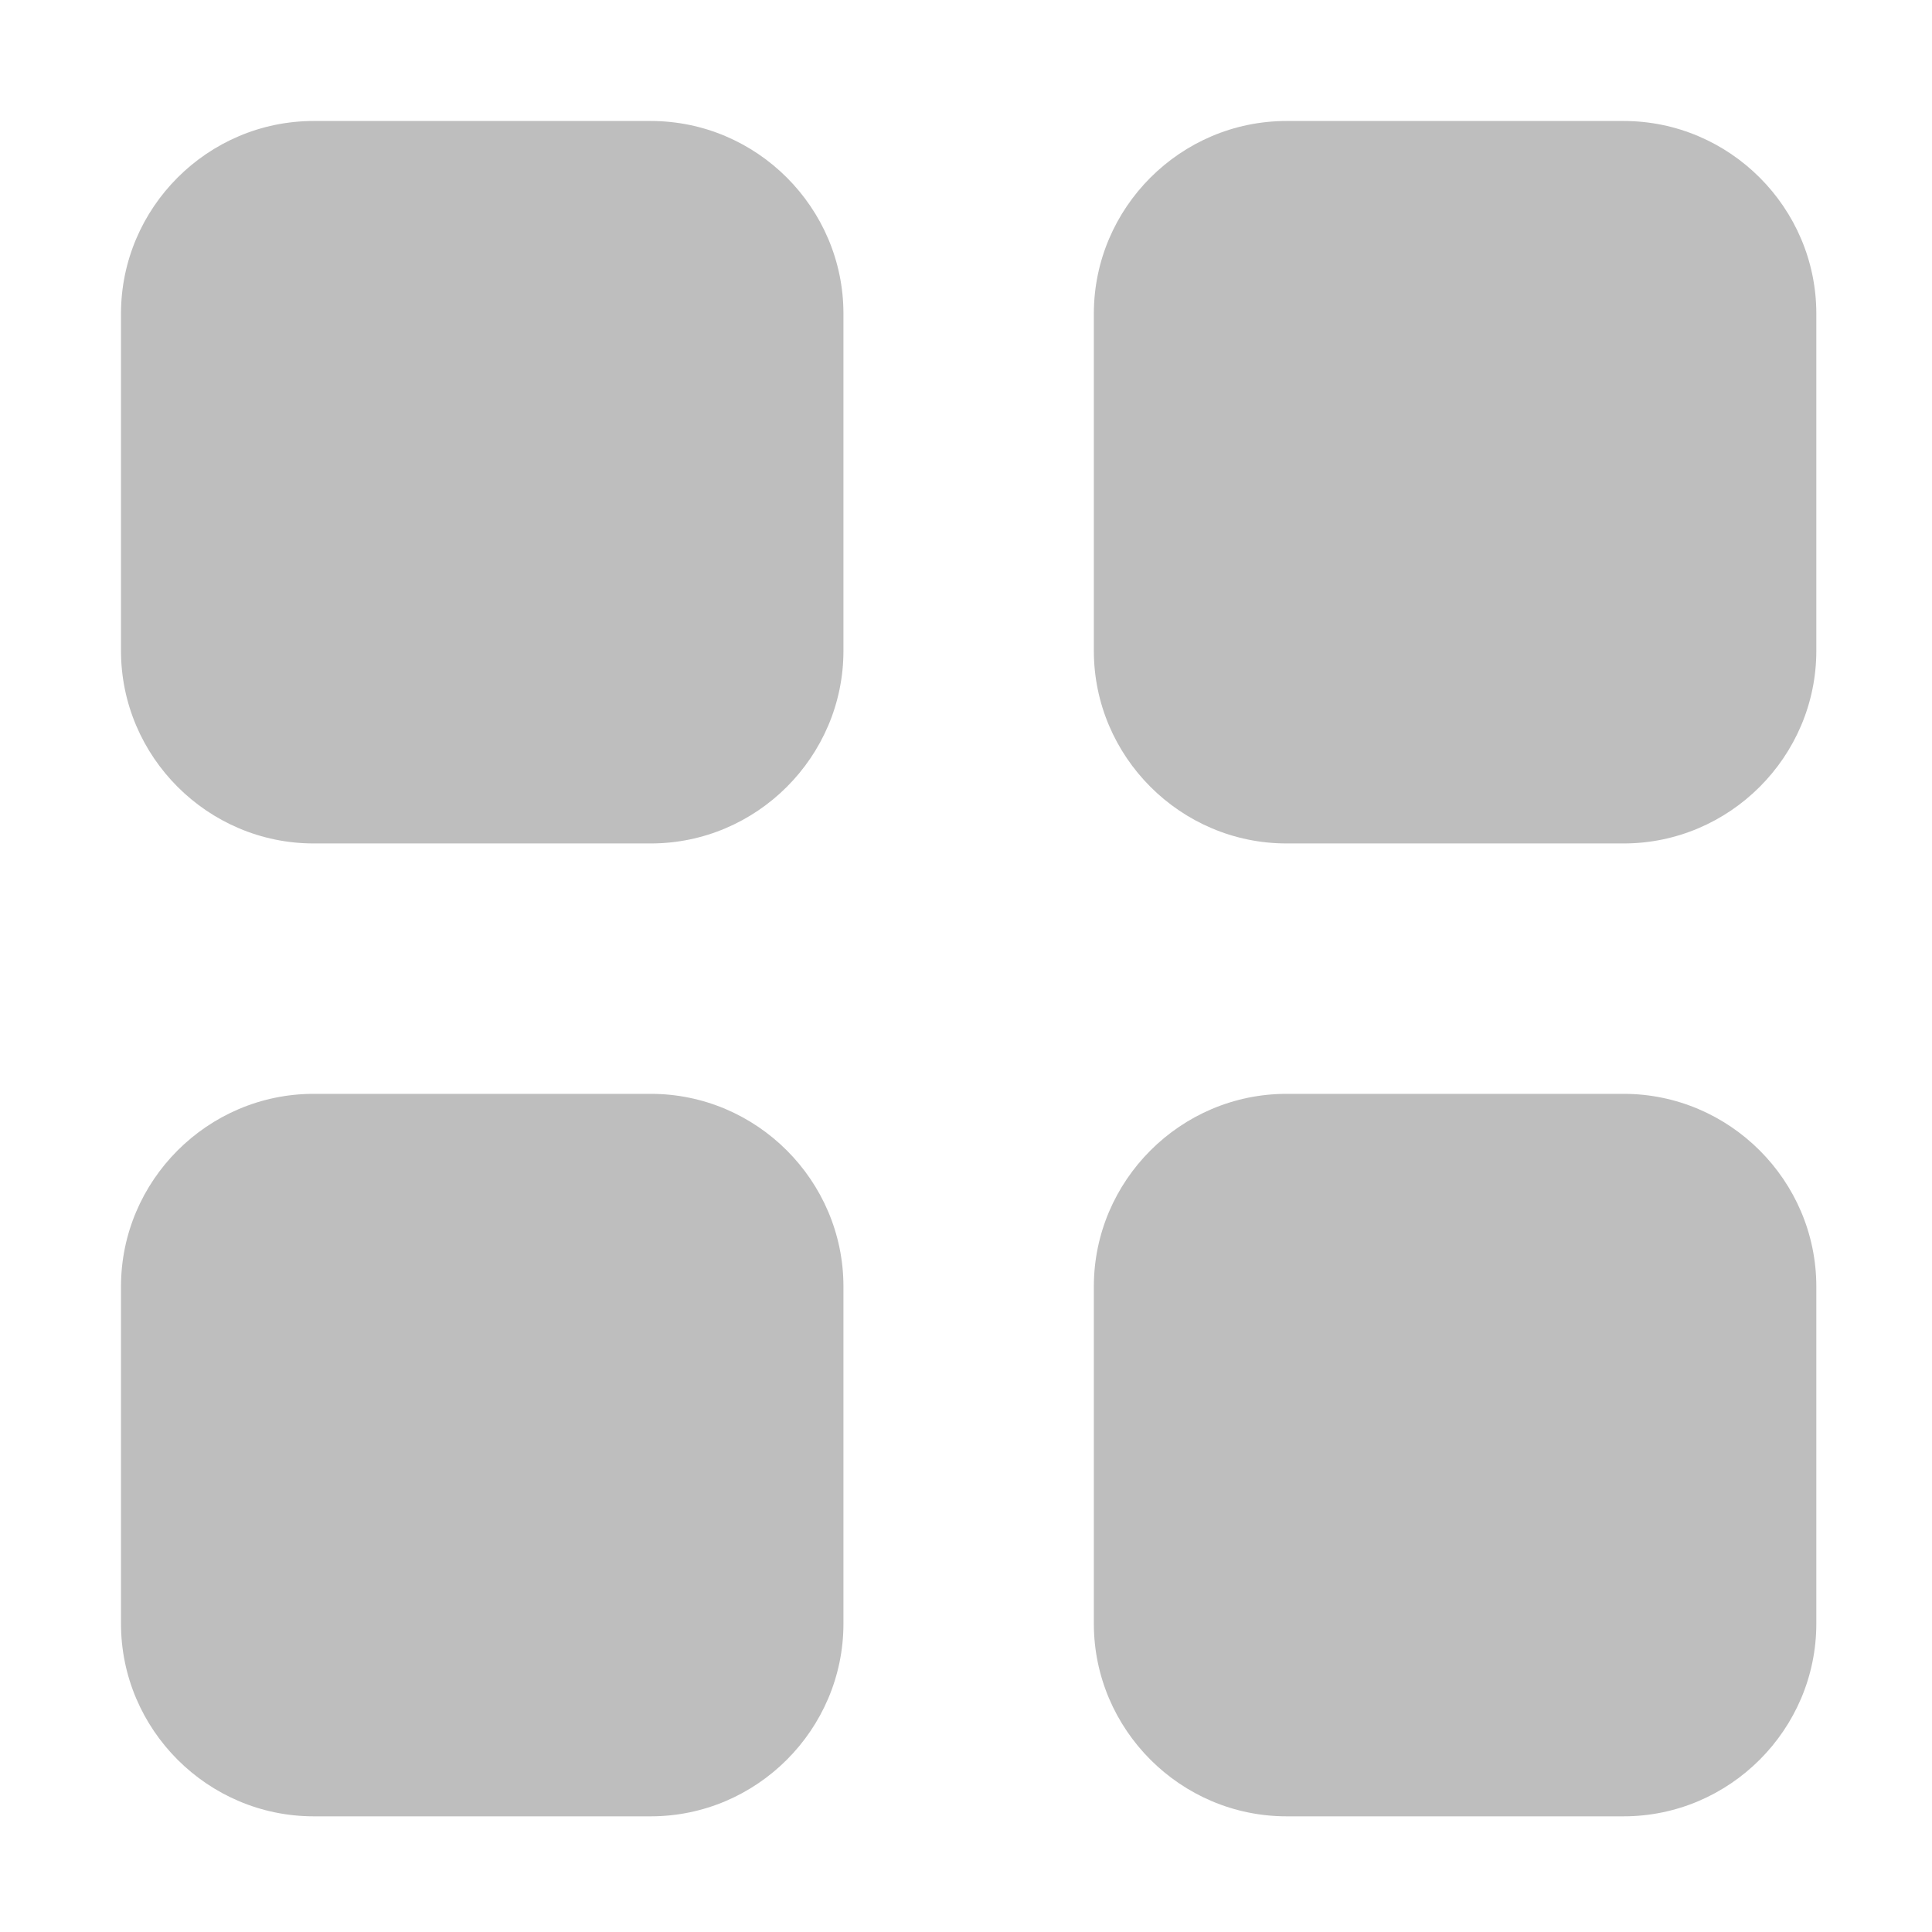 <?xml version="1.0" encoding="UTF-8" standalone="no"?>
<!-- Created with Inkscape (http://www.inkscape.org/) -->

<svg
   xmlns:dc="http://purl.org/dc/elements/1.1/"
   xmlns:cc="http://creativecommons.org/ns#"
   xmlns:rdf="http://www.w3.org/1999/02/22-rdf-syntax-ns#"
   xmlns:svg="http://www.w3.org/2000/svg"
   xmlns="http://www.w3.org/2000/svg"
   xmlns:sodipodi="http://sodipodi.sourceforge.net/DTD/sodipodi-0.dtd"
   xmlns:inkscape="http://www.inkscape.org/namespaces/inkscape"
   id="svg7384"
   height="16"
   width="16"
   version="1.1"
   inkscape:version="0.91 r13725"
   sodipodi:docname="arc-menu-symbolic.svg">
  <defs
     id="defs14" />
  <sodipodi:namedview
     pagecolor="#ffffff"
     bordercolor="#666666"
     borderopacity="1"
     objecttolerance="10"
     gridtolerance="10"
     guidetolerance="10"
     inkscape:pageopacity="0"
     inkscape:pageshadow="2"
     inkscape:window-width="1526"
     inkscape:window-height="822"
     id="namedview12"
     showgrid="false"
     inkscape:zoom="10.429825"
     inkscape:cx="-5.558153"
     inkscape:cy="8.1733118"
     inkscape:window-x="74"
     inkscape:window-y="34"
     inkscape:window-maximized="1"
     inkscape:current-layer="svg7384" />
  <title
     id="title9167">Gnome Symbolic Icon Theme</title>
  <g
     id="layer13"
     transform="translate(-569.186,-176)">
    <g
       id="g6230"
       style="fill:#bebebe"
       transform="matrix(0.149,0,0,0.149,565.15,193.19)">
      <path
         id="path9"
         style="fill:#bebebe"
         d="m -63.884,-115.27 c -22.296,0 -26.478,31.756 -13.935,31.756 12.541,0 36.232,-31.756 13.935,-31.756 z"
         inkscape:connector-curvature="0" />
      <path
         id="path11"
         style="fill:#bebebe"
         d="m -100.91,-87.449 c 6.678,0.408 14.005,-25.486 1.454,-23.857 -12.547,1.629 -8.134,23.449 -1.454,23.857 z"
         inkscape:connector-curvature="0" />
      <path
         id="path13"
         style="fill:#bebebe"
         d="m -131.51,-71.359 c 4.75,-2.091 0.612,-22.54 -7.465,-16.963 -8.073,5.578 2.715,19.053 7.465,16.963 z"
         inkscape:connector-curvature="0" />
      <path
         id="path15"
         style="fill:#bebebe"
         d="m -118.13,-82.063 c 5.654,-1.153 5.964,-24.346 -4.119,-20.185 -10.085,4.162 -1.531,21.339 4.119,20.185 z"
         inkscape:connector-curvature="0" />
      <path
         id="newshape"
         style="fill:#bebebe"
         d="m -88.604,-30.161 c 1.003,7.661 -5.621,11.445 -12.108,6.506 -20.651,-15.723 34.192,-23.565 30.577,-45.046 -3.001,-17.83 -57.706,-12.34 -63.936,15.557 -4.217,18.87 17.357,45.048 39.869,45.048 11.074,0 23.848,-10 26.238,-22.667 1.825,-9.66 -21.477,-5.789 -20.64,0.603 z"
         inkscape:connector-curvature="0" />
    </g>
  </g>
  <g
     transform="matrix(0.242,0,0,0.242,74.953,-91.981)"
     id="g4146-6"
     style="color:#000000;clip-rule:nonzero;display:inline;overflow:visible;visibility:visible;opacity:1;isolation:auto;mix-blend-mode:normal;color-interpolation:sRGB;color-interpolation-filters:linearRGB;solid-color:#000000;solid-opacity:1;fill:#bebebe;fill-opacity:1;fill-rule:nonzero;stroke-width:4.133;stroke-linecap:butt;stroke-linejoin:miter;stroke-miterlimit:4;stroke-dasharray:none;stroke-dashoffset:0;stroke-opacity:1;color-rendering:auto;image-rendering:auto;shape-rendering:auto;text-rendering:auto;enable-background:accumulate">
    <path
       inkscape:connector-curvature="0"
       id="path4-56"
       d="m -205,383.3 c 4.8,0 8.6,-3.9 8.6,-8.6 0,-4.7 -3.8,-8.7 -8.6,-8.7 -4.8,0 -8.6,3.9 -8.6,8.6 0,4.7 3.8,8.7 8.6,8.7 z m 0,-15.3 c 3.7,0 6.6,3 6.6,6.6 0,3.6 -3,6.6 -6.6,6.6 -3.6,0 -6.6,-3 -6.6,-6.6 0,-3.6 2.9,-6.6 6.6,-6.6 z"
       style="color:#000000;clip-rule:nonzero;display:inline;overflow:visible;visibility:visible;isolation:auto;mix-blend-mode:normal;color-interpolation:sRGB;color-interpolation-filters:linearRGB;solid-color:#000000;solid-opacity:1;fill:#bebebe;fill-opacity:1;fill-rule:nonzero;stroke-width:4.133;stroke-linecap:butt;stroke-linejoin:miter;stroke-miterlimit:4;stroke-dasharray:none;stroke-dashoffset:0;stroke-opacity:1;color-rendering:auto;image-rendering:auto;shape-rendering:auto;text-rendering:auto;enable-background:accumulate" />
    <path
       inkscape:connector-curvature="0"
       id="path6-3"
       d="m -205,388.4 c -4.8,0 -8.6,3.9 -8.6,8.6 0,4.7 3.9,8.6 8.6,8.6 4.7,0 8.6,-3.9 8.6,-8.6 0,-4.7 -3.8,-8.6 -8.6,-8.6 z m 0,15.2 c -3.7,0 -6.6,-3 -6.6,-6.6 0,-3.6 3,-6.6 6.6,-6.6 3.6,0 6.6,3 6.6,6.6 0,3.6 -2.9,6.6 -6.6,6.6 z"
       style="color:#000000;clip-rule:nonzero;display:inline;overflow:visible;visibility:visible;isolation:auto;mix-blend-mode:normal;color-interpolation:sRGB;color-interpolation-filters:linearRGB;solid-color:#000000;solid-opacity:1;fill:#bebebe;fill-opacity:1;fill-rule:nonzero;stroke-width:4.133;stroke-linecap:butt;stroke-linejoin:miter;stroke-miterlimit:4;stroke-dasharray:none;stroke-dashoffset:0;stroke-opacity:1;color-rendering:auto;image-rendering:auto;shape-rendering:auto;text-rendering:auto;enable-background:accumulate" />
    <path
       inkscape:connector-curvature="0"
       id="path8-9"
       d="m -205,410.7 c -4.8,0 -8.6,3.9 -8.6,8.6 0,4.7 3.8,8.7 8.6,8.7 4.8,0 8.6,-3.9 8.6,-8.6 0,-4.7 -3.8,-8.7 -8.6,-8.7 z m 0,15.3 c -3.7,0 -6.6,-3 -6.6,-6.6 0,-3.6 3,-6.6 6.6,-6.6 3.6,0 6.6,3 6.6,6.6 0,3.6 -2.9,6.6 -6.6,6.6 z"
       style="color:#000000;clip-rule:nonzero;display:inline;overflow:visible;visibility:visible;isolation:auto;mix-blend-mode:normal;color-interpolation:sRGB;color-interpolation-filters:linearRGB;solid-color:#000000;solid-opacity:1;fill:#bebebe;fill-opacity:1;fill-rule:nonzero;stroke-width:4.133;stroke-linecap:butt;stroke-linejoin:miter;stroke-miterlimit:4;stroke-dasharray:none;stroke-dashoffset:0;stroke-opacity:1;color-rendering:auto;image-rendering:auto;shape-rendering:auto;text-rendering:auto;enable-background:accumulate" />
  </g>
  <g
     transform="matrix(0.156,0,0,0.156,-42.151,0.222)"
     id="g4"
     style="color:#000000;clip-rule:nonzero;display:inline;overflow:visible;visibility:visible;opacity:1;isolation:auto;mix-blend-mode:normal;color-interpolation:sRGB;color-interpolation-filters:linearRGB;solid-color:#000000;solid-opacity:1;fill:#bebebe;fill-opacity:1;fill-rule:nonzero;stroke-width:6.429;stroke-linecap:butt;stroke-linejoin:miter;stroke-miterlimit:4;stroke-dasharray:none;stroke-dashoffset:0;stroke-opacity:1;color-rendering:auto;image-rendering:auto;shape-rendering:auto;text-rendering:auto;enable-background:accumulate">
    <path
       inkscape:connector-curvature="0"
       d="M 33.119,5 16.238,5 C 10.042,5 5,10.042 5,16.238 l 0,16.881 c 0,6.196 5.042,11.237 11.238,11.237 l 16.881,0 c 6.196,0 11.238,-5.041 11.238,-11.237 l 0,-16.881 C 44.357,10.042 39.315,5 33.119,5 Z m 8.054,28.119 c 0,4.44 -3.613,8.054 -8.054,8.054 l -16.881,0 c -4.441,0 -8.055,-3.613 -8.055,-8.054 l 0,-16.881 c 0,-4.442 3.613,-8.056 8.055,-8.056 l 16.881,0 c 4.44,0 8.054,3.613 8.054,8.056 l 0,16.881 z"
       id="path6"
       style="color:#000000;clip-rule:nonzero;display:inline;overflow:visible;visibility:visible;isolation:auto;mix-blend-mode:normal;color-interpolation:sRGB;color-interpolation-filters:linearRGB;solid-color:#000000;solid-opacity:1;fill:#bebebe;fill-opacity:1;fill-rule:nonzero;stroke-width:6.429;stroke-linecap:butt;stroke-linejoin:miter;stroke-miterlimit:4;stroke-dasharray:none;stroke-dashoffset:0;stroke-opacity:1;color-rendering:auto;image-rendering:auto;shape-rendering:auto;text-rendering:auto;enable-background:accumulate" />
    <path
       inkscape:connector-curvature="0"
       d="M 83.762,5 66.881,5 C 60.685,5 55.643,10.042 55.643,16.238 l 0,16.881 c 0,6.196 5.042,11.237 11.238,11.237 l 16.881,0 C 89.958,44.356 95,39.315 95,33.119 L 95,16.238 C 95,10.042 89.958,5 83.762,5 Z m 8.054,28.119 c 0,4.44 -3.612,8.054 -8.055,8.054 l -16.88,0 c -4.441,0 -8.054,-3.613 -8.054,-8.054 l 0,-16.881 c 0,-4.442 3.612,-8.056 8.054,-8.056 l 16.881,0 c 4.442,0 8.055,3.613 8.055,8.056 l 0,16.881 z"
       id="path8"
       style="color:#000000;clip-rule:nonzero;display:inline;overflow:visible;visibility:visible;isolation:auto;mix-blend-mode:normal;color-interpolation:sRGB;color-interpolation-filters:linearRGB;solid-color:#000000;solid-opacity:1;fill:#bebebe;fill-opacity:1;fill-rule:nonzero;stroke-width:6.429;stroke-linecap:butt;stroke-linejoin:miter;stroke-miterlimit:4;stroke-dasharray:none;stroke-dashoffset:0;stroke-opacity:1;color-rendering:auto;image-rendering:auto;shape-rendering:auto;text-rendering:auto;enable-background:accumulate" />
    <path
       inkscape:connector-curvature="0"
       d="m 33.119,55.643 -16.881,0 C 10.042,55.643 5,60.685 5,66.881 L 5,83.762 C 5,89.958 10.042,95 16.238,95 l 16.881,0 c 6.196,0 11.238,-5.042 11.238,-11.238 l 0,-16.881 c 0,-6.196 -5.042,-11.238 -11.238,-11.238 z m 8.054,28.119 c 0,4.441 -3.613,8.055 -8.054,8.055 l -16.881,0 c -4.441,0 -8.055,-3.613 -8.055,-8.055 l 0,-16.881 c 0,-4.442 3.613,-8.054 8.055,-8.054 l 16.881,0 c 4.44,0 8.054,3.611 8.054,8.054 l 0,16.881 z"
       id="path10"
       style="color:#000000;clip-rule:nonzero;display:inline;overflow:visible;visibility:visible;isolation:auto;mix-blend-mode:normal;color-interpolation:sRGB;color-interpolation-filters:linearRGB;solid-color:#000000;solid-opacity:1;fill:#bebebe;fill-opacity:1;fill-rule:nonzero;stroke-width:6.429;stroke-linecap:butt;stroke-linejoin:miter;stroke-miterlimit:4;stroke-dasharray:none;stroke-dashoffset:0;stroke-opacity:1;color-rendering:auto;image-rendering:auto;shape-rendering:auto;text-rendering:auto;enable-background:accumulate" />
    <path
       inkscape:connector-curvature="0"
       d="m 83.762,55.643 -16.881,0 c -6.196,0 -11.238,5.042 -11.238,11.238 l 0,16.881 C 55.643,89.958 60.685,95 66.881,95 l 16.881,0 C 89.958,95 95,89.958 95,83.762 L 95,66.881 C 95,60.685 89.958,55.643 83.762,55.643 Z m 8.054,28.119 c 0,4.441 -3.612,8.055 -8.055,8.055 l -16.88,0 c -4.441,0 -8.054,-3.613 -8.054,-8.055 l 0,-16.881 c 0,-4.442 3.612,-8.054 8.054,-8.054 l 16.881,0 c 4.442,0 8.055,3.611 8.055,8.054 l 0,16.881 z"
       id="path12"
       style="color:#000000;clip-rule:nonzero;display:inline;overflow:visible;visibility:visible;isolation:auto;mix-blend-mode:normal;color-interpolation:sRGB;color-interpolation-filters:linearRGB;solid-color:#000000;solid-opacity:1;fill:#bebebe;fill-opacity:1;fill-rule:nonzero;stroke-width:6.429;stroke-linecap:butt;stroke-linejoin:miter;stroke-miterlimit:4;stroke-dasharray:none;stroke-dashoffset:0;stroke-opacity:1;color-rendering:auto;image-rendering:auto;shape-rendering:auto;text-rendering:auto;enable-background:accumulate" />
  </g>
  <path
     inkscape:connector-curvature="0"
     style="color:#000000;clip-rule:nonzero;display:inline;overflow:visible;visibility:visible;opacity:1;isolation:auto;mix-blend-mode:normal;color-interpolation:sRGB;color-interpolation-filters:linearRGB;solid-color:#000000;solid-opacity:1;fill:#bebebe;fill-opacity:1;fill-rule:nonzero;stroke-width:1;stroke-linecap:butt;stroke-linejoin:miter;stroke-miterlimit:4;stroke-dasharray:none;stroke-dashoffset:0;stroke-opacity:1;color-rendering:auto;image-rendering:auto;shape-rendering:auto;text-rendering:auto;enable-background:accumulate"
     d="m 9.169,-8.798 0,-5.831 5.831,0 0,5.831 -5.831,0 z m 5.254,-5.254 -4.661,0 0,4.661 4.661,0 0,-4.661 z M 1,-6.459 l 5.831,0 0,5.831 -5.831,0 0,-5.831 z m 0.576,5.254 4.661,0 0,-4.661 -4.661,0 0,4.661 z M 1,-14.628 l 5.831,0 0,5.831 -5.831,0 0,-5.831 z m 0.576,5.254 4.661,0 0,-4.661 -4.661,0 0,4.661 z m 10.508,7 2.619,-2.915 0.296,0 0,0.576 -2.619,2.915 -0.576,0 -2.619,-2.915 0,-0.576 0.296,0 2.602,2.915 z"
     id="path4" />
  <g
     transform="matrix(0.356,0,0,0.356,21.256,-9.809)"
     id="g4-3"
     style="color:#000000;clip-rule:nonzero;display:inline;overflow:visible;visibility:visible;opacity:1;isolation:auto;mix-blend-mode:normal;color-interpolation:sRGB;color-interpolation-filters:linearRGB;solid-color:#000000;solid-opacity:1;fill:#bebebe;fill-opacity:1;fill-rule:nonzero;stroke-width:2.808;stroke-linecap:butt;stroke-linejoin:miter;stroke-miterlimit:4;stroke-dasharray:none;stroke-dashoffset:0;stroke-opacity:1;color-rendering:auto;image-rendering:auto;shape-rendering:auto;text-rendering:auto;enable-background:accumulate">
    <path
       style="color:#000000;clip-rule:nonzero;display:inline;overflow:visible;visibility:visible;isolation:auto;mix-blend-mode:normal;color-interpolation:sRGB;color-interpolation-filters:linearRGB;solid-color:#000000;solid-opacity:1;fill:#bebebe;fill-opacity:1;fill-rule:nonzero;stroke-width:2.808;stroke-linecap:butt;stroke-linejoin:miter;stroke-miterlimit:4;stroke-dasharray:none;stroke-dashoffset:0;stroke-opacity:1;color-rendering:auto;image-rendering:auto;shape-rendering:auto;text-rendering:auto;enable-background:accumulate"
       inkscape:connector-curvature="0"
       d="m 36.778,37.729 26.443,0 c 2.039,0 3.691,-1.653 3.691,-3.691 0,-2.038 -1.652,-3.691 -3.691,-3.691 l -26.443,0 c -2.039,0 -3.691,1.653 -3.691,3.691 0,2.038 1.653,3.691 3.691,3.691 z"
       id="path6-6" />
    <path
       style="color:#000000;clip-rule:nonzero;display:inline;overflow:visible;visibility:visible;isolation:auto;mix-blend-mode:normal;color-interpolation:sRGB;color-interpolation-filters:linearRGB;solid-color:#000000;solid-opacity:1;fill:#bebebe;fill-opacity:1;fill-rule:nonzero;stroke-width:2.808;stroke-linecap:butt;stroke-linejoin:miter;stroke-miterlimit:4;stroke-dasharray:none;stroke-dashoffset:0;stroke-opacity:1;color-rendering:auto;image-rendering:auto;shape-rendering:auto;text-rendering:auto;enable-background:accumulate"
       inkscape:connector-curvature="0"
       d="m 63.222,46.309 -26.444,0 c -2.039,0 -3.691,1.653 -3.691,3.691 0,2.038 1.653,3.691 3.691,3.691 l 26.443,0 c 2.039,0 3.691,-1.652 3.691,-3.691 0,-2.039 -1.651,-3.691 -3.69,-3.691 z"
       id="path8-0" />
    <path
       style="color:#000000;clip-rule:nonzero;display:inline;overflow:visible;visibility:visible;isolation:auto;mix-blend-mode:normal;color-interpolation:sRGB;color-interpolation-filters:linearRGB;solid-color:#000000;solid-opacity:1;fill:#bebebe;fill-opacity:1;fill-rule:nonzero;stroke-width:2.808;stroke-linecap:butt;stroke-linejoin:miter;stroke-miterlimit:4;stroke-dasharray:none;stroke-dashoffset:0;stroke-opacity:1;color-rendering:auto;image-rendering:auto;shape-rendering:auto;text-rendering:auto;enable-background:accumulate"
       inkscape:connector-curvature="0"
       d="m 63.222,62.271 -26.444,0 c -2.039,0 -3.691,1.652 -3.691,3.691 0,2.039 1.653,3.691 3.691,3.691 l 26.443,0 c 2.039,0 3.691,-1.652 3.691,-3.691 0,-2.039 -1.651,-3.691 -3.69,-3.691 z"
       id="path10-6" />
  </g>
  <g
     transform="matrix(0.156,0,0,0.156,0.222,0.222)"
     id="g4148"
     style="color:#000000;clip-rule:nonzero;display:inline;overflow:visible;visibility:visible;opacity:1;isolation:auto;mix-blend-mode:normal;color-interpolation:sRGB;color-interpolation-filters:linearRGB;solid-color:#000000;solid-opacity:1;fill:#bebebe;fill-opacity:1;fill-rule:nonzero;stroke-width:6.429;stroke-linecap:butt;stroke-linejoin:miter;stroke-miterlimit:4;stroke-dasharray:none;stroke-dashoffset:0;stroke-opacity:1;filter-blend-mode:normal;filter-gaussianBlur-deviation:0;color-rendering:auto;image-rendering:auto;shape-rendering:auto;text-rendering:auto;enable-background:accumulate">
    <path
       inkscape:connector-curvature="0"
       id="path4-0"
       d="M 33.125,5 15.228,5 C 9.603,5 5,9.603 5,15.228 l 0,17.897 c 0,5.625 4.603,10.228 10.228,10.228 l 17.897,0 c 5.625,0 10.228,-4.603 10.228,-10.228 l 0,-17.897 C 43.353,9.603 38.75,5 33.125,5 Z"
       style="color:#000000;clip-rule:nonzero;display:inline;overflow:visible;visibility:visible;isolation:auto;mix-blend-mode:normal;color-interpolation:sRGB;color-interpolation-filters:linearRGB;solid-color:#000000;solid-opacity:1;fill:#bebebe;fill-opacity:1;fill-rule:nonzero;stroke-width:6.429;stroke-linecap:butt;stroke-linejoin:miter;stroke-miterlimit:4;stroke-dasharray:none;stroke-dashoffset:0;stroke-opacity:1;filter-blend-mode:normal;filter-gaussianBlur-deviation:0;color-rendering:auto;image-rendering:auto;shape-rendering:auto;text-rendering:auto;enable-background:accumulate" />
    <path
       inkscape:connector-curvature="0"
       id="path6-2"
       d="M 84.771,5 66.875,5 C 61.25,5 56.646,9.603 56.646,15.228 l 0,17.897 c 0,5.625 4.604,10.228 10.229,10.228 l 17.896,0 C 90.396,43.353 95,38.75 95,33.125 L 95,15.228 C 95,9.603 90.396,5 84.771,5 Z"
       style="color:#000000;clip-rule:nonzero;display:inline;overflow:visible;visibility:visible;isolation:auto;mix-blend-mode:normal;color-interpolation:sRGB;color-interpolation-filters:linearRGB;solid-color:#000000;solid-opacity:1;fill:#bebebe;fill-opacity:1;fill-rule:nonzero;stroke-width:6.429;stroke-linecap:butt;stroke-linejoin:miter;stroke-miterlimit:4;stroke-dasharray:none;stroke-dashoffset:0;stroke-opacity:1;filter-blend-mode:normal;filter-gaussianBlur-deviation:0;color-rendering:auto;image-rendering:auto;shape-rendering:auto;text-rendering:auto;enable-background:accumulate" />
    <path
       inkscape:connector-curvature="0"
       id="path8-3"
       d="m 33.125,56.646 -17.897,0 C 9.603,56.646 5,61.25 5,66.875 L 5,84.771 C 5,90.396 9.603,95 15.228,95 l 17.897,0 c 5.625,0 10.228,-4.604 10.228,-10.229 l 0,-17.896 c 0,-5.625 -4.603,-10.229 -10.228,-10.229 z"
       style="color:#000000;clip-rule:nonzero;display:inline;overflow:visible;visibility:visible;isolation:auto;mix-blend-mode:normal;color-interpolation:sRGB;color-interpolation-filters:linearRGB;solid-color:#000000;solid-opacity:1;fill:#bebebe;fill-opacity:1;fill-rule:nonzero;stroke-width:6.429;stroke-linecap:butt;stroke-linejoin:miter;stroke-miterlimit:4;stroke-dasharray:none;stroke-dashoffset:0;stroke-opacity:1;filter-blend-mode:normal;filter-gaussianBlur-deviation:0;color-rendering:auto;image-rendering:auto;shape-rendering:auto;text-rendering:auto;enable-background:accumulate" />
    <path
       inkscape:connector-curvature="0"
       id="path10-7"
       d="m 84.771,56.646 -17.896,0 c -5.625,0 -10.229,4.604 -10.229,10.229 l 0,17.896 C 56.646,90.396 61.25,95 66.875,95 l 17.896,0 C 90.396,95 95,90.396 95,84.771 L 95,66.875 C 95,61.25 90.396,56.646 84.771,56.646 Z"
       style="color:#000000;clip-rule:nonzero;display:inline;overflow:visible;visibility:visible;isolation:auto;mix-blend-mode:normal;color-interpolation:sRGB;color-interpolation-filters:linearRGB;solid-color:#000000;solid-opacity:1;fill:#bebebe;fill-opacity:1;fill-rule:nonzero;stroke-width:6.429;stroke-linecap:butt;stroke-linejoin:miter;stroke-miterlimit:4;stroke-dasharray:none;stroke-dashoffset:0;stroke-opacity:1;filter-blend-mode:normal;filter-gaussianBlur-deviation:0;color-rendering:auto;image-rendering:auto;shape-rendering:auto;text-rendering:auto;enable-background:accumulate" />
  </g>
</svg>
